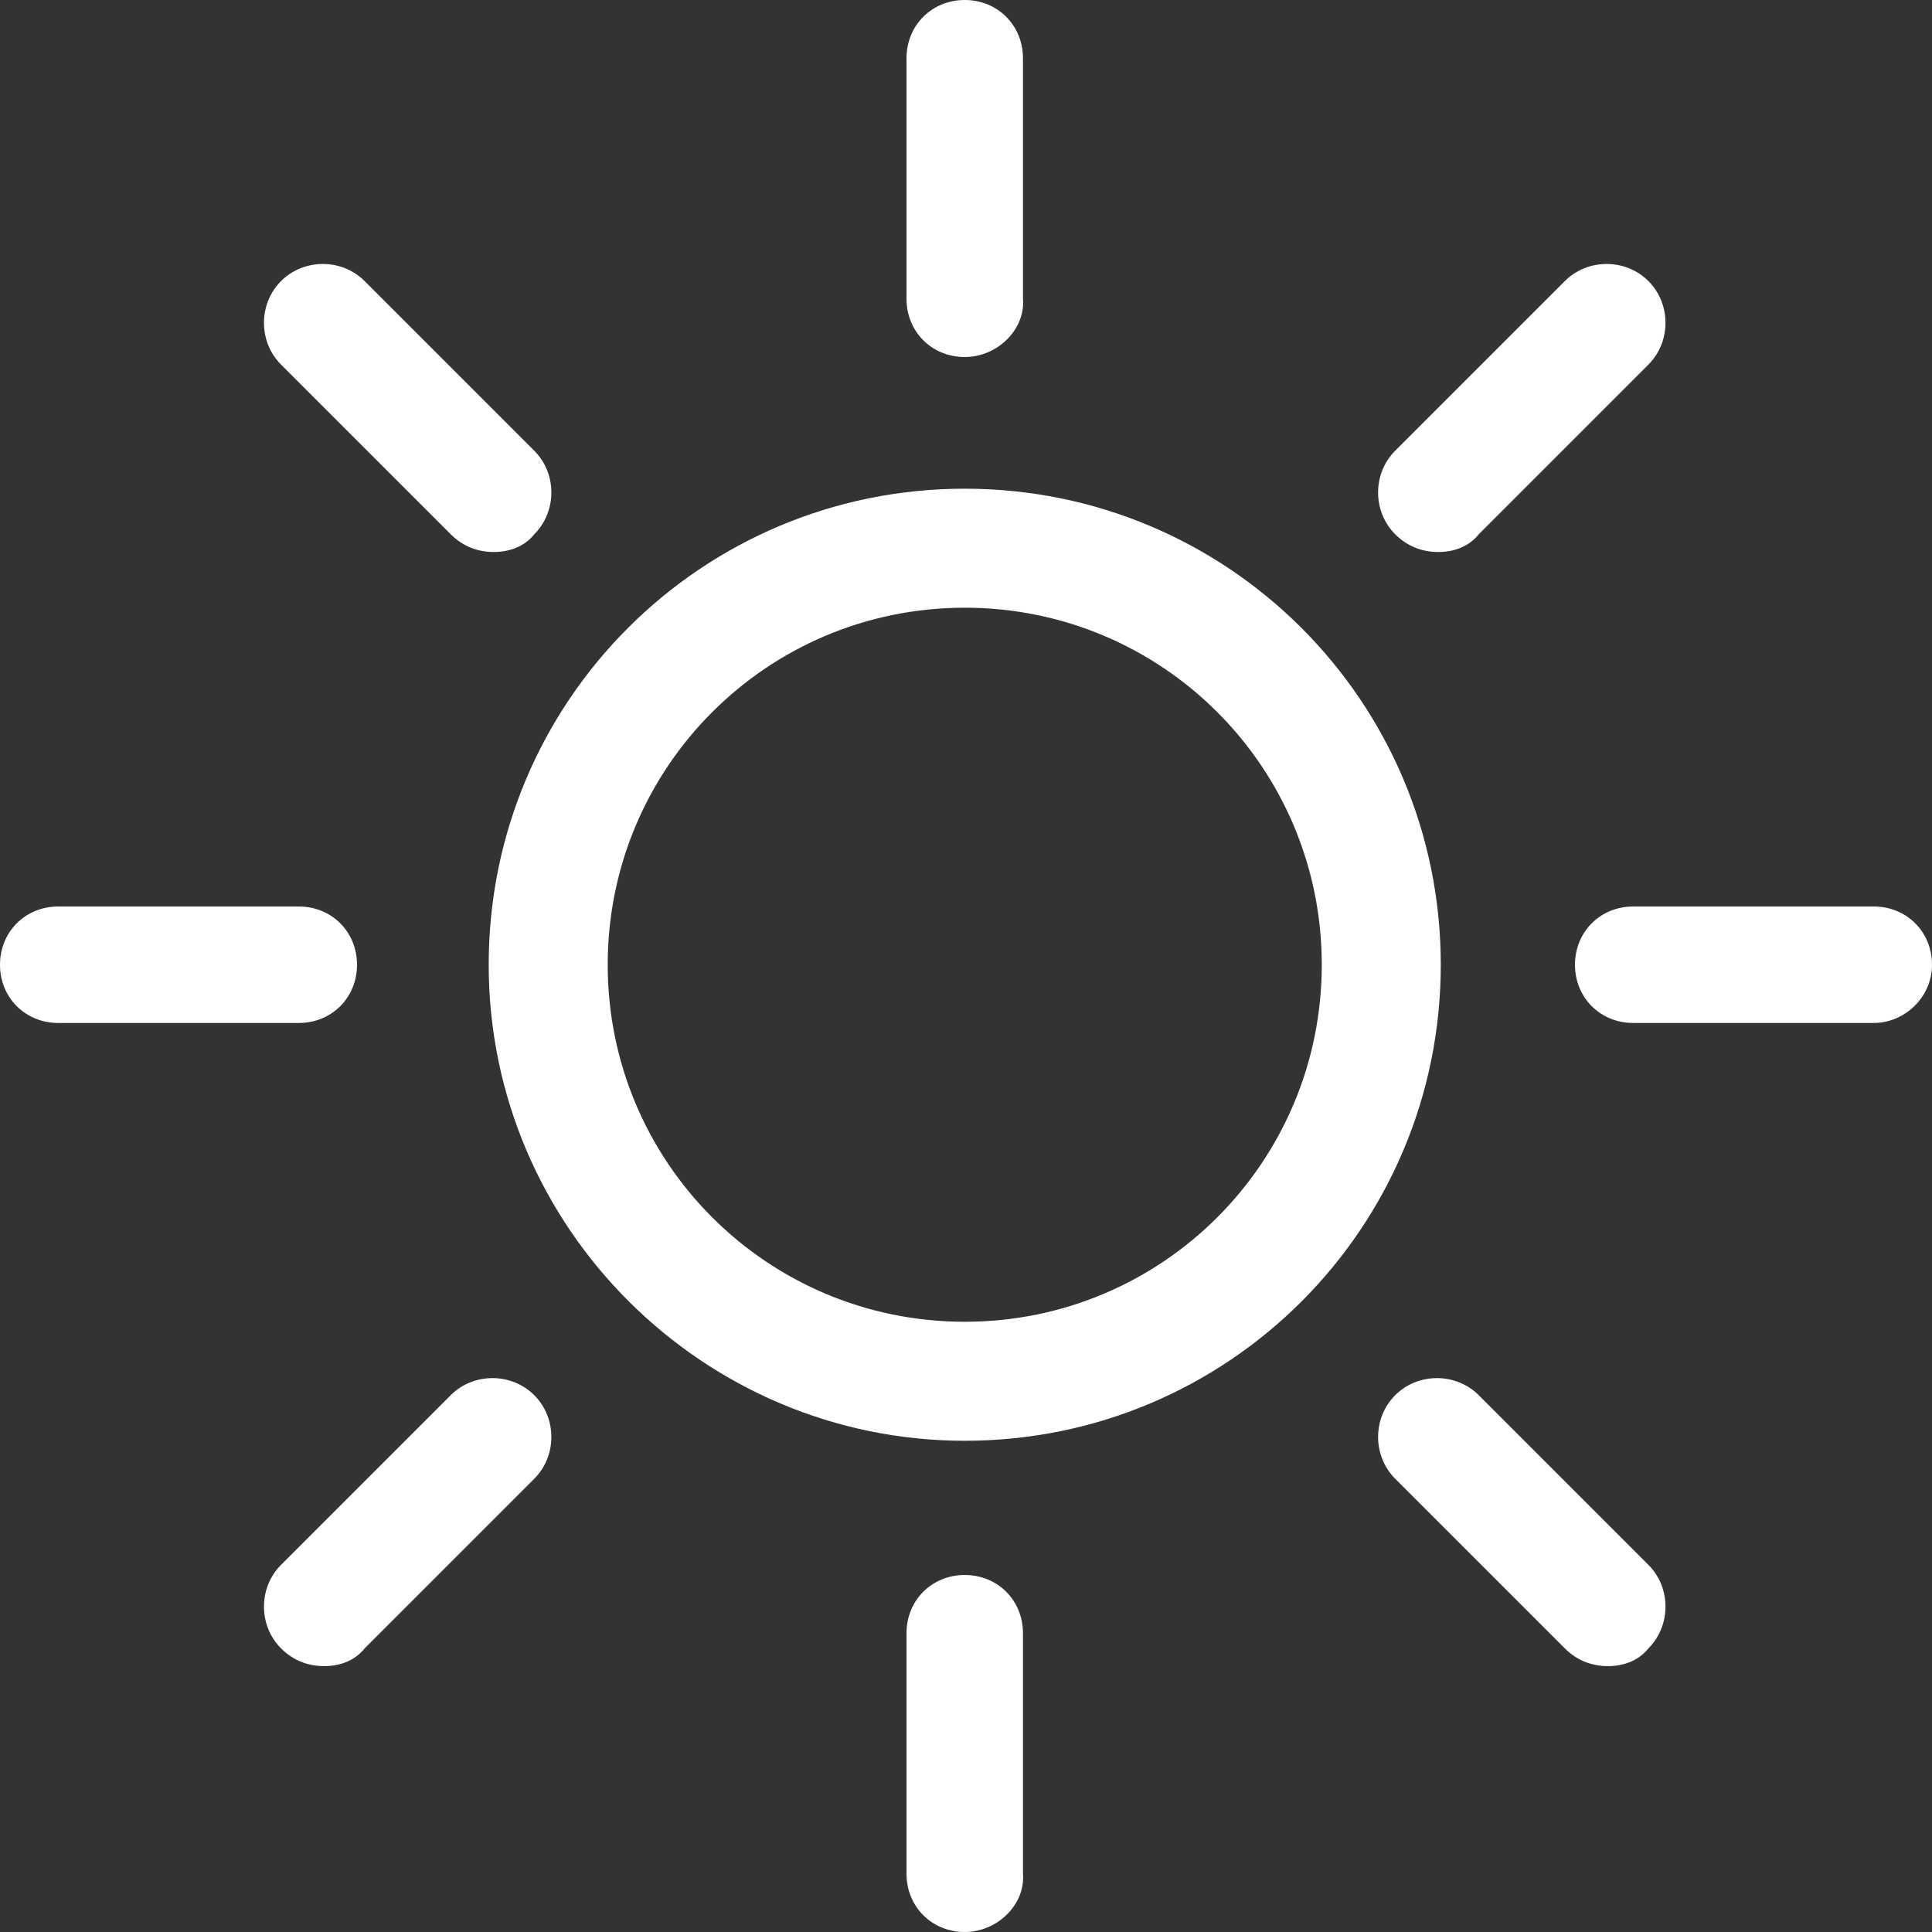 <?xml version="1.0" encoding="utf-8"?>
<!-- Generator: Adobe Illustrator 16.0.0, SVG Export Plug-In . SVG Version: 6.00 Build 0)  -->
<!DOCTYPE svg PUBLIC "-//W3C//DTD SVG 1.1//EN" "http://www.w3.org/Graphics/SVG/1.1/DTD/svg11.dtd">
<svg version="1.1" id="Layer_1" xmlns="http://www.w3.org/2000/svg" xmlns:xlink="http://www.w3.org/1999/xlink" x="0px" y="0px"
	 width="537.152px" height="537.152px" viewBox="347.296 53.504 537.152 537.152"
	 enable-background="new 347.296 53.504 537.152 537.152" xml:space="preserve">
<rect x="347.296" y="53.504" width="537.152" height="537.152" fill="#333333" stroke="none"/>
<g>
	<path fill="#FFFFFF" d="M615.52,454.08c-72.512,0-132.352-59.136-132.352-132.354c0-73.214,59.136-132.352,132.352-132.352
		c73.218,0,132.354,59.136,132.354,132.352C747.872,394.944,688.736,454.08,615.52,454.08z M615.52,222.464
		c-54.91,0-99.264,44.352-99.264,99.264c0,54.912,44.354,99.266,99.264,99.266c54.912,0,99.266-44.354,99.266-99.265
		C714.784,266.816,670.432,222.464,615.52,222.464z"/>
	<g>
		<path fill="#FFFFFF" d="M615.52,152.768c-9.15,0-16.19-7.04-16.19-16.192v-66.88c0-9.152,7.04-16.192,16.19-16.192
			c9.152,0,16.192,7.04,16.192,16.192v66.88C632.416,145.024,624.672,152.768,615.52,152.768z"/>
		<path fill="#FFFFFF" d="M615.52,590.656c-9.15,0-16.19-7.04-16.19-16.192v-66.88c0-9.152,7.04-16.192,16.19-16.192
			c9.152,0,16.192,7.04,16.192,16.192v66.88C632.416,582.912,624.672,590.656,615.52,590.656z"/>
	</g>
	<g>
		<path fill="#FFFFFF" d="M747.168,206.976c-4.224,0-8.448-1.408-11.968-4.928c-6.336-6.336-6.336-16.896,0-23.232l47.168-47.168
			c6.336-6.336,16.896-6.336,23.231,0c6.334,6.336,6.336,16.896,0,23.232l-47.169,47.168
			C755.616,205.568,751.393,206.976,747.168,206.976z"/>
		<path fill="#FFFFFF" d="M437.408,516.736c-4.226,0-8.448-1.408-11.968-4.93c-6.337-6.336-6.337-16.896,0-23.23l47.168-47.168
			c6.336-6.336,16.896-6.336,23.23,0s6.336,16.896,0,23.23l-47.168,47.168C445.856,515.328,441.632,516.736,437.408,516.736z"/>
	</g>
	<g>
		<path fill="#FFFFFF" d="M868.256,337.92h-66.88c-9.152,0-16.192-7.04-16.192-16.191s7.04-16.191,16.192-16.191h66.88
			c9.152,0,16.192,7.04,16.192,16.191S876.704,337.92,868.256,337.92z"/>
		<path fill="#FFFFFF" d="M430.368,337.92h-66.88c-9.152,0-16.192-7.04-16.192-16.191s7.04-16.191,16.192-16.191h66.88
			c9.151,0,16.19,7.04,16.19,16.191C446.561,330.88,439.52,337.92,430.368,337.92z"/>
	</g>
	<g>
		<path fill="#FFFFFF" d="M794.336,516.736c-4.224,0-8.448-1.408-11.968-4.93L735.2,464.64c-6.336-6.336-6.336-16.896,0-23.23
			s16.896-6.336,23.23,0l47.168,47.168c6.337,6.336,6.337,16.896,0,23.23C802.784,515.328,798.561,516.736,794.336,516.736z"/>
		<path fill="#FFFFFF" d="M484.576,206.976c-4.226,0-8.448-1.408-11.968-4.928L425.44,154.88c-6.337-6.336-6.337-16.896,0-23.232
			c6.336-6.336,16.896-6.336,23.23,0l47.168,47.168c6.336,6.336,6.336,16.896,0,23.232
			C493.024,205.568,488.8,206.976,484.576,206.976z"/>
	</g>
</g>
</svg>
